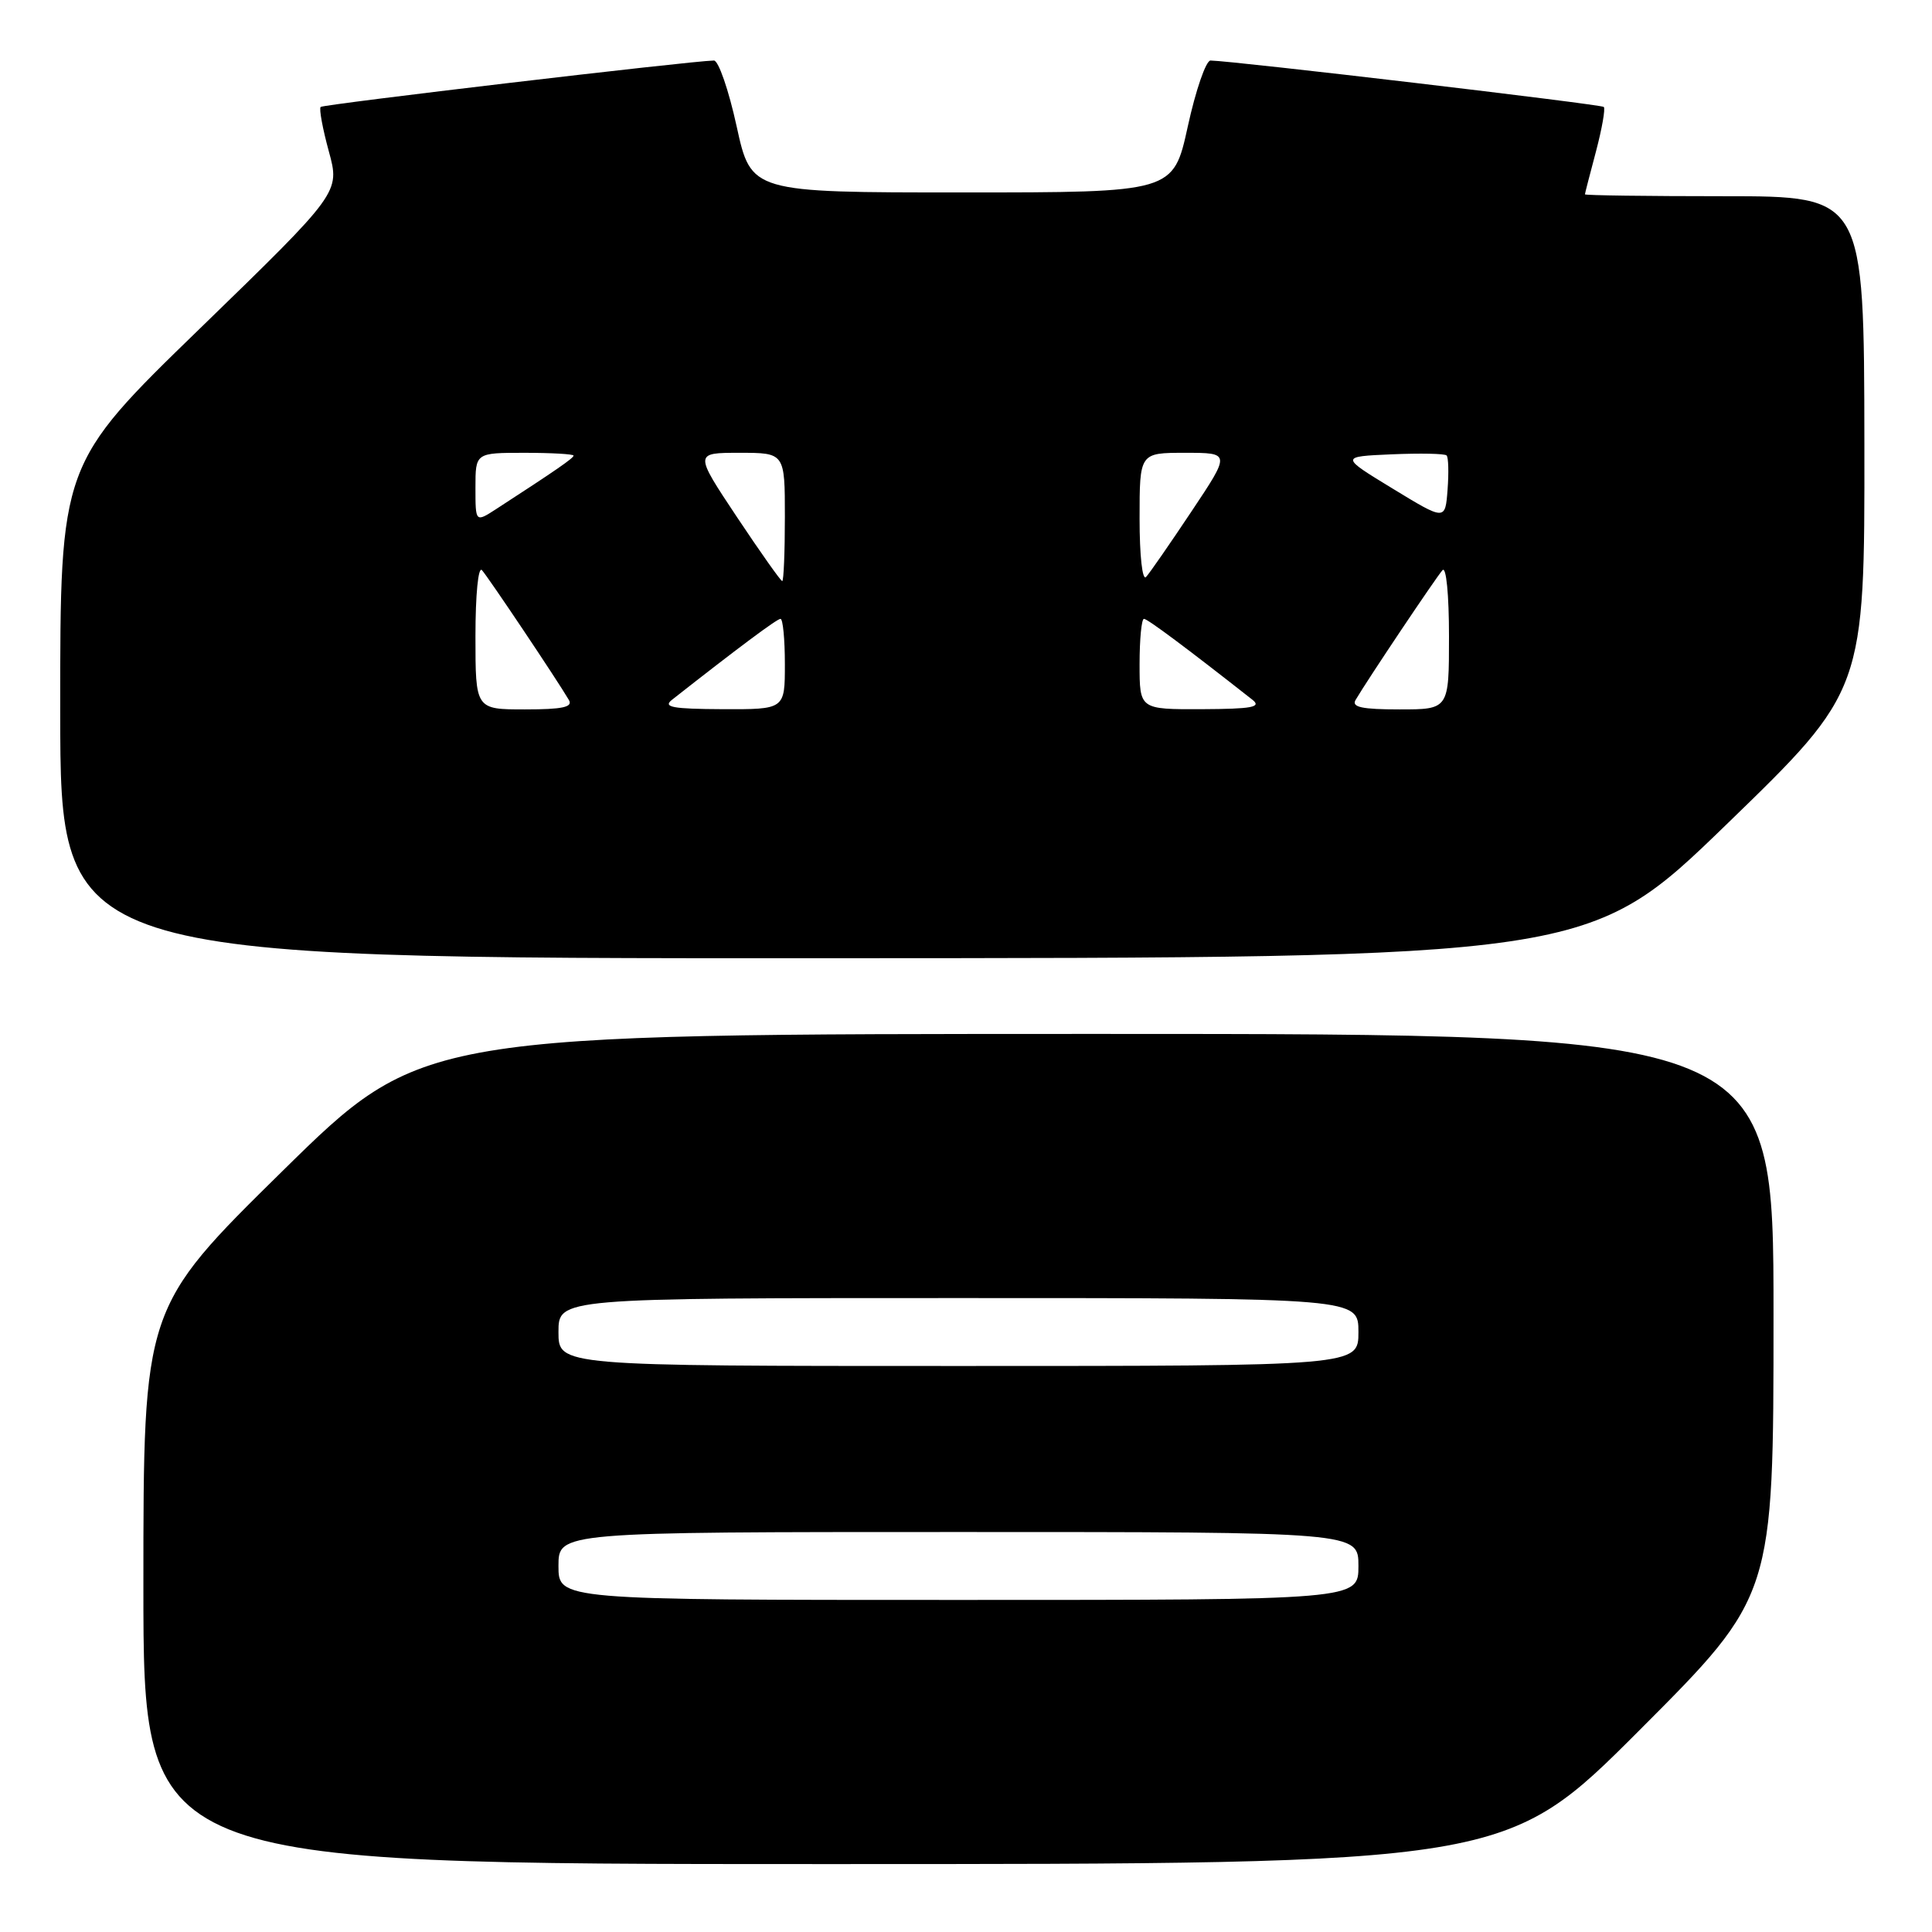 <?xml version="1.0" encoding="UTF-8" standalone="no"?>
<!DOCTYPE svg PUBLIC "-//W3C//DTD SVG 1.1//EN" "http://www.w3.org/Graphics/SVG/1.1/DTD/svg11.dtd" >
<svg xmlns="http://www.w3.org/2000/svg" xmlns:xlink="http://www.w3.org/1999/xlink" version="1.1" viewBox="0 0 256 256">
 <g >
 <path fill="currentColor"
d=" M 217.26 229.24 C 235.00 211.48 235.00 211.48 235.00 174.24 C 235.00 137.00 235.00 137.00 145.45 137.00 C 55.91 137.00 55.91 137.00 37.45 155.15 C 19.00 173.30 19.00 173.30 19.00 210.15 C 19.00 247.00 19.00 247.00 109.26 247.00 C 199.52 247.00 199.52 247.00 217.26 229.24 Z  M 228.79 109.22 C 247.08 91.50 247.08 91.50 247.04 58.75 C 247.00 26.00 247.00 26.00 228.50 26.00 C 218.32 26.00 210.01 25.89 210.01 25.75 C 210.02 25.61 210.68 23.05 211.48 20.05 C 212.27 17.05 212.74 14.40 212.51 14.17 C 212.15 13.82 163.55 8.08 160.40 8.02 C 159.80 8.01 158.44 11.94 157.39 16.75 C 155.47 25.50 155.47 25.50 127.50 25.50 C 99.53 25.50 99.53 25.50 97.61 16.75 C 96.56 11.94 95.20 8.01 94.60 8.02 C 91.45 8.08 42.85 13.82 42.49 14.17 C 42.26 14.40 42.75 17.05 43.57 20.05 C 45.06 25.50 45.06 25.50 26.52 43.50 C 7.97 61.50 7.97 61.50 7.98 94.25 C 8.00 127.00 8.00 127.00 109.25 126.97 C 210.50 126.94 210.50 126.94 228.79 109.22 Z  M 74.00 207.50 C 74.00 203.00 74.00 203.00 127.00 203.00 C 180.00 203.00 180.00 203.00 180.00 207.50 C 180.00 212.00 180.00 212.00 127.00 212.00 C 74.00 212.00 74.00 212.00 74.00 207.50 Z  M 74.00 176.50 C 74.00 172.00 74.00 172.00 127.00 172.00 C 180.00 172.00 180.00 172.00 180.00 176.50 C 180.00 181.00 180.00 181.00 127.00 181.00 C 74.00 181.00 74.00 181.00 74.00 176.50 Z  M 63.00 84.30 C 63.00 78.79 63.37 75.01 63.86 75.55 C 64.68 76.45 73.82 90.09 75.38 92.75 C 75.94 93.70 74.53 94.00 69.56 94.00 C 63.00 94.00 63.00 94.00 63.00 84.30 Z  M 89.05 92.72 C 97.71 85.91 102.95 82.00 103.42 82.00 C 103.74 82.00 104.00 84.70 104.00 88.00 C 104.00 94.00 104.00 94.00 95.75 93.97 C 89.08 93.94 87.80 93.70 89.05 92.72 Z  M 151.00 88.00 C 151.00 84.70 151.26 82.00 151.58 82.00 C 152.05 82.00 157.29 85.91 165.95 92.72 C 167.20 93.70 165.92 93.94 159.25 93.97 C 151.00 94.00 151.00 94.00 151.00 88.00 Z  M 179.62 92.75 C 181.18 90.09 190.32 76.45 191.14 75.55 C 191.63 75.01 192.00 78.79 192.00 84.30 C 192.00 94.00 192.00 94.00 185.44 94.00 C 180.47 94.00 179.06 93.70 179.62 92.75 Z  M 97.64 68.50 C 91.99 60.00 91.99 60.00 97.99 60.00 C 104.00 60.00 104.00 60.00 104.00 68.50 C 104.00 73.17 103.84 77.00 103.65 77.00 C 103.46 77.00 100.75 73.17 97.64 68.50 Z  M 151.00 68.70 C 151.00 60.00 151.00 60.00 157.03 60.00 C 163.06 60.00 163.06 60.00 157.89 67.75 C 155.05 72.01 152.34 75.93 151.86 76.45 C 151.37 76.99 151.00 73.65 151.00 68.70 Z  M 63.00 64.62 C 63.00 60.00 63.00 60.00 69.50 60.00 C 73.08 60.00 76.00 60.17 76.00 60.37 C 76.00 60.70 73.72 62.28 65.75 67.45 C 63.00 69.23 63.00 69.23 63.00 64.62 Z  M 184.53 64.74 C 177.57 60.50 177.57 60.50 184.40 60.20 C 188.16 60.04 191.44 60.10 191.68 60.35 C 191.93 60.59 191.98 62.64 191.81 64.89 C 191.50 68.99 191.50 68.99 184.53 64.74 Z "/>
</g>
</svg>